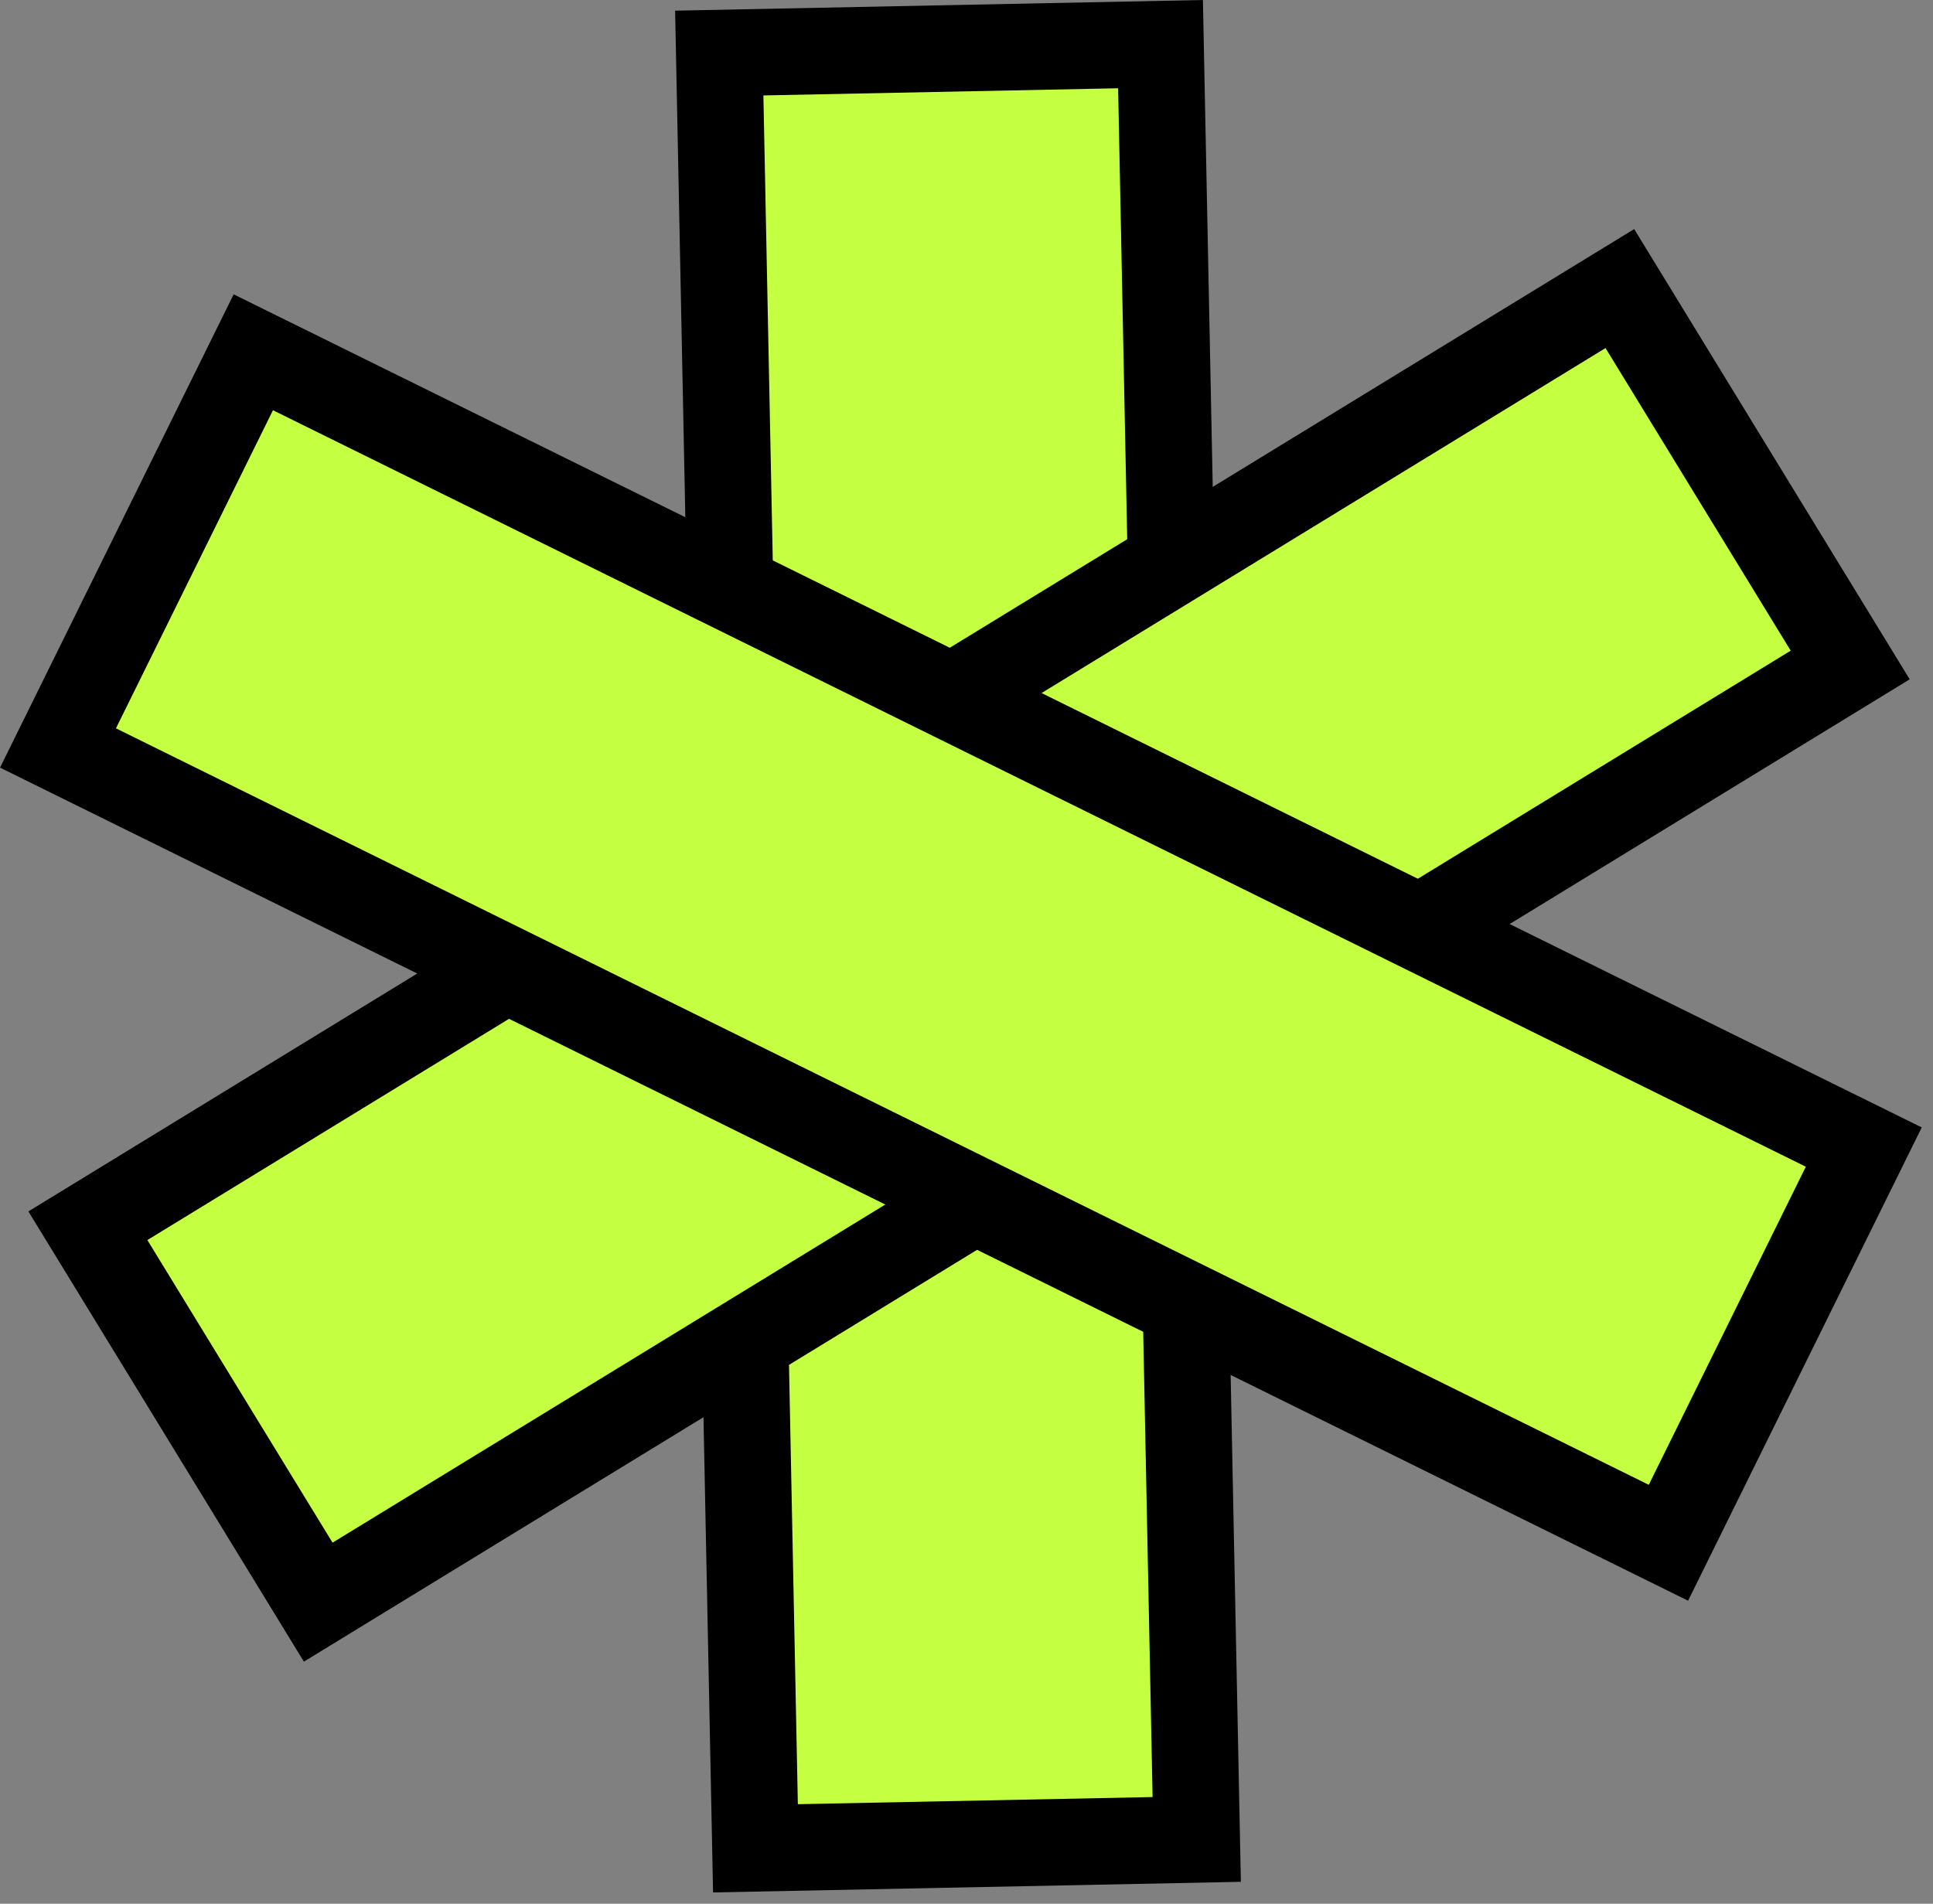 <svg xmlns="http://www.w3.org/2000/svg" xmlns:xlink="http://www.w3.org/1999/xlink" style="width: 100%; height: 100%" viewBox="0 0 67 66" preserveAspectRatio="none" width="67" height="66"><rect x="0" y="0" width="67" height="66" fill="#808080" stroke="none"/><defs><svg width="67" height="66" fill="none" xmlns="http://www.w3.org/2000/svg" id="svg-1816214175_405"><path fill="#C5FF41" stroke="#000000" stroke-width="3px" d="m24.93 1.839 15.295-.309 1.255 62.24-15.295.308z"></path><path fill="#C5FF41" stroke="#000000" stroke-width="3px" d="m56.146 10.004 7.984 13.05-53.1 32.49-7.984-13.05z"></path><path fill="#C5FF41" stroke="#000000" stroke-width="3px" d="M64.601 39.767 57.83 53.485 2.01 25.931l6.77-13.718z"></path></svg></defs><use href="#svg-1816214175_405"></use></svg>